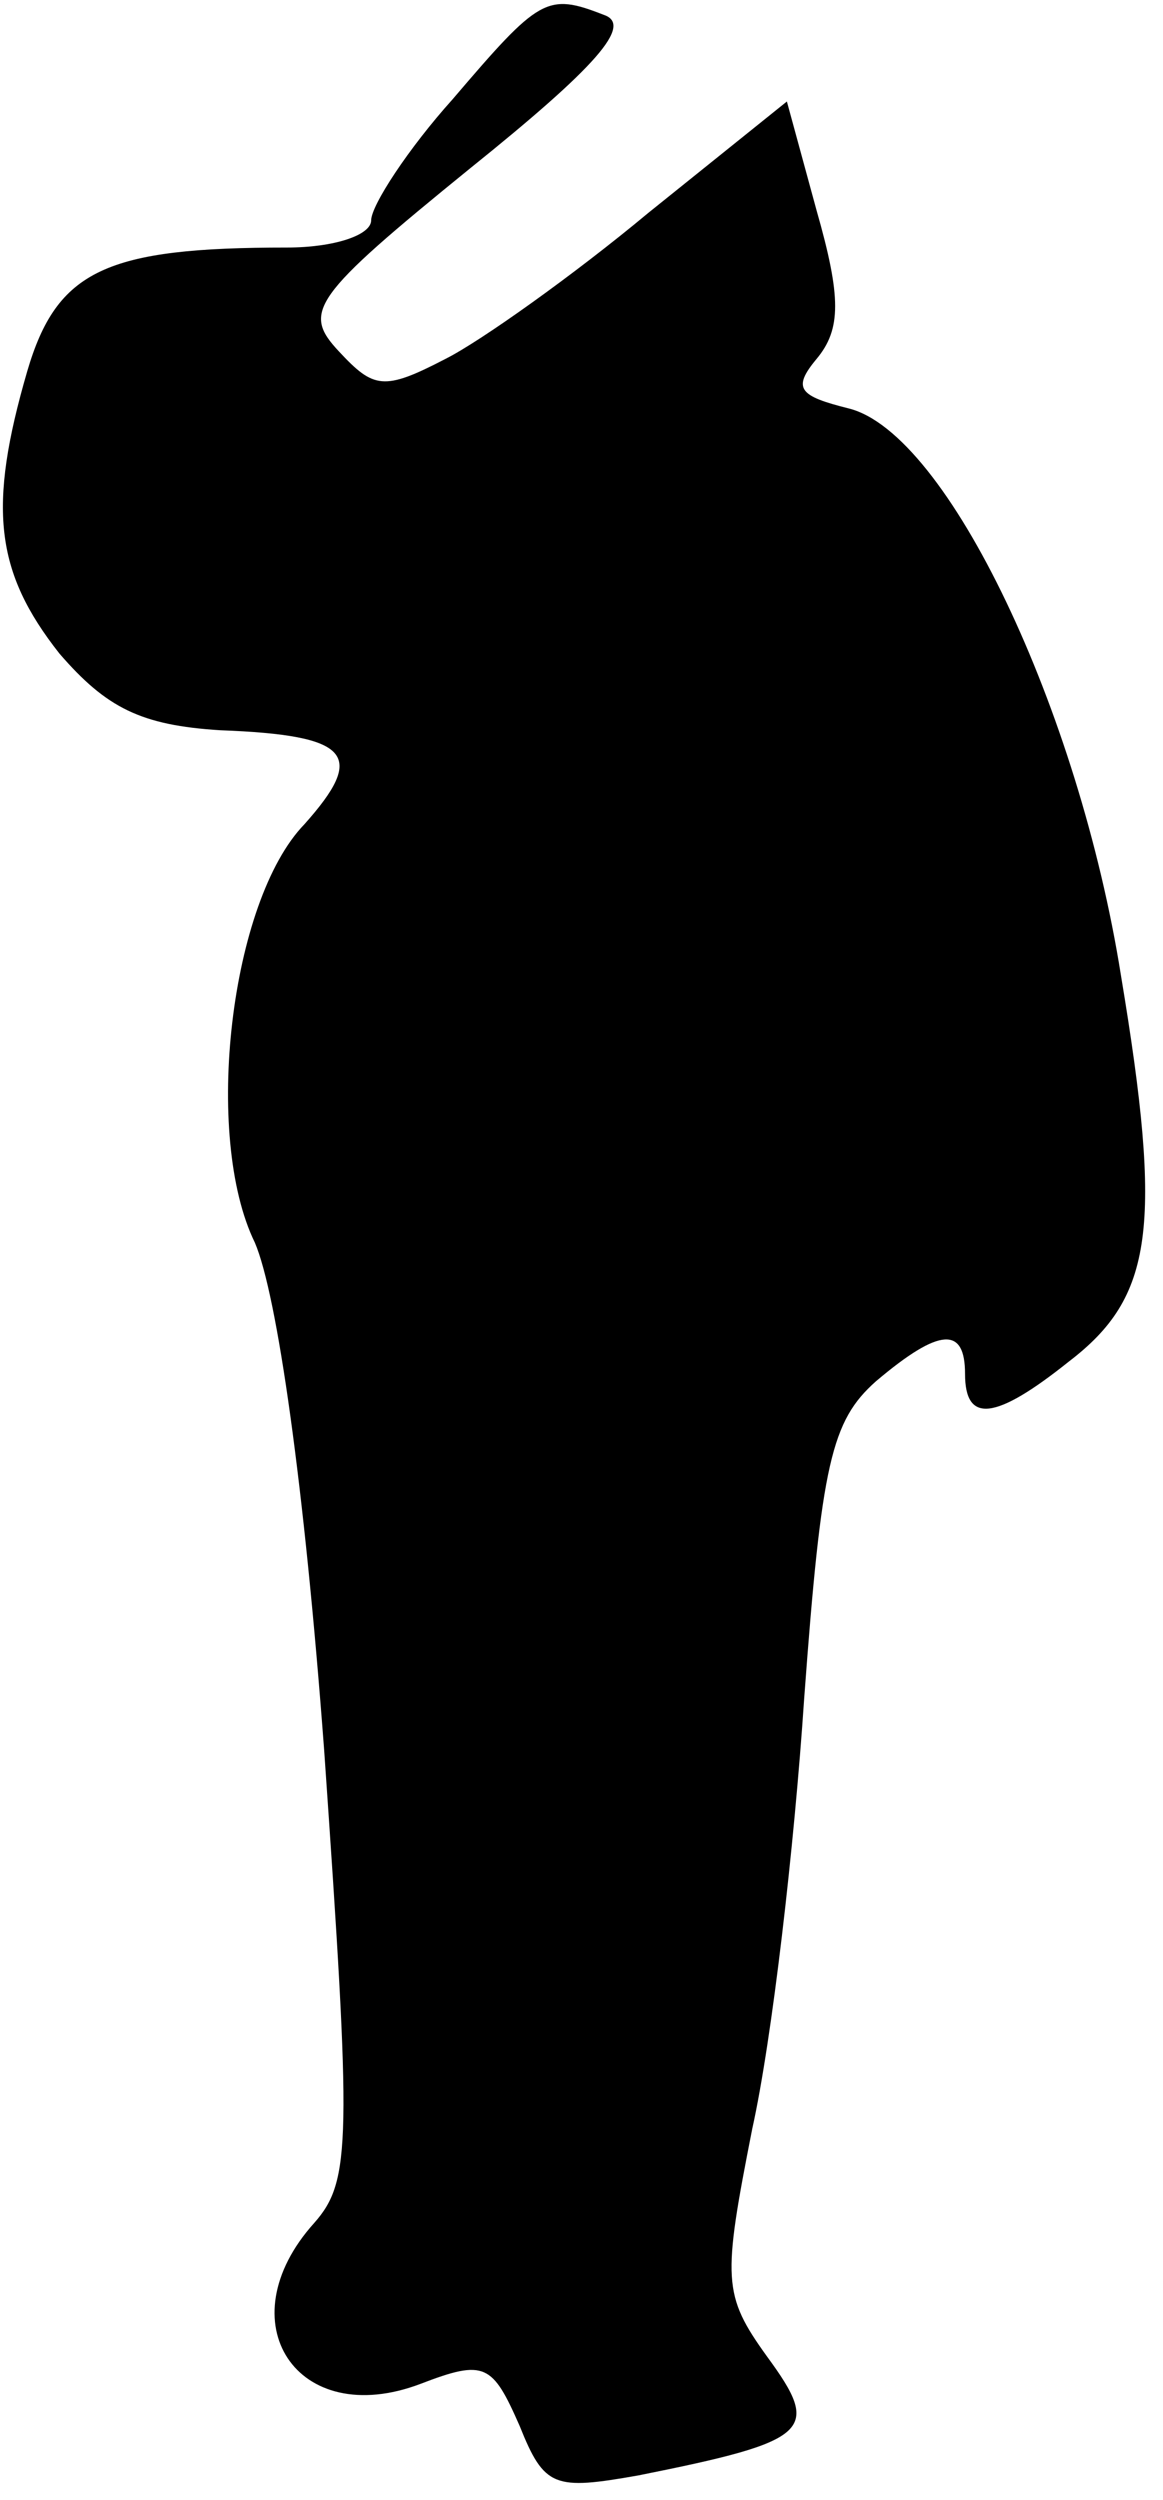 <?xml version="1.0" standalone="no"?>
<!DOCTYPE svg PUBLIC "-//W3C//DTD SVG 20010904//EN"
 "http://www.w3.org/TR/2001/REC-SVG-20010904/DTD/svg10.dtd">
<svg version="1.0" xmlns="http://www.w3.org/2000/svg"
 width="47pt" height="101pt" viewBox="0 0 47 101"
 preserveAspectRatio="xMidYMid meet">
<g transform="translate(0,101) scale(0.1,-0.1)"
fill="#000000" stroke="none">
<path fill="#000000" stroke="none" d="M183 970 c-18 -20 -33 -43 -33 -49 0
-6 -15 -11 -34 -11 -73 0 -93 -9 -105 -50 -16 -55 -13 -81 13 -114 19 -22 33
-29 65 -31 53 -2 59 -10 34 -38 -30 -31 -41 -126 -20 -169 9 -21 20 -98 28
-205 11 -158 11 -174 -4 -191 -36 -40 -7 -84 43 -65 26 10 29 8 40 -17 10 -25
14 -26 48 -20 70 14 74 18 52 48 -18 25 -18 31 -6 92 8 36 17 114 21 174 7 95
11 112 29 128 26 22 36 22 36 3 0 -20 12 -19 42 5 34 26 38 54 21 156 -17 107
-70 219 -110 229 -20 5 -23 8 -13 20 10 12 10 25 0 60 l-12 44 -56 -45 c-30
-25 -68 -52 -82 -59 -25 -13 -29 -12 -43 3 -15 16 -11 22 53 74 51 41 66 58
54 62 -23 9 -26 7 -61 -34z"/>
</g>
</svg>
